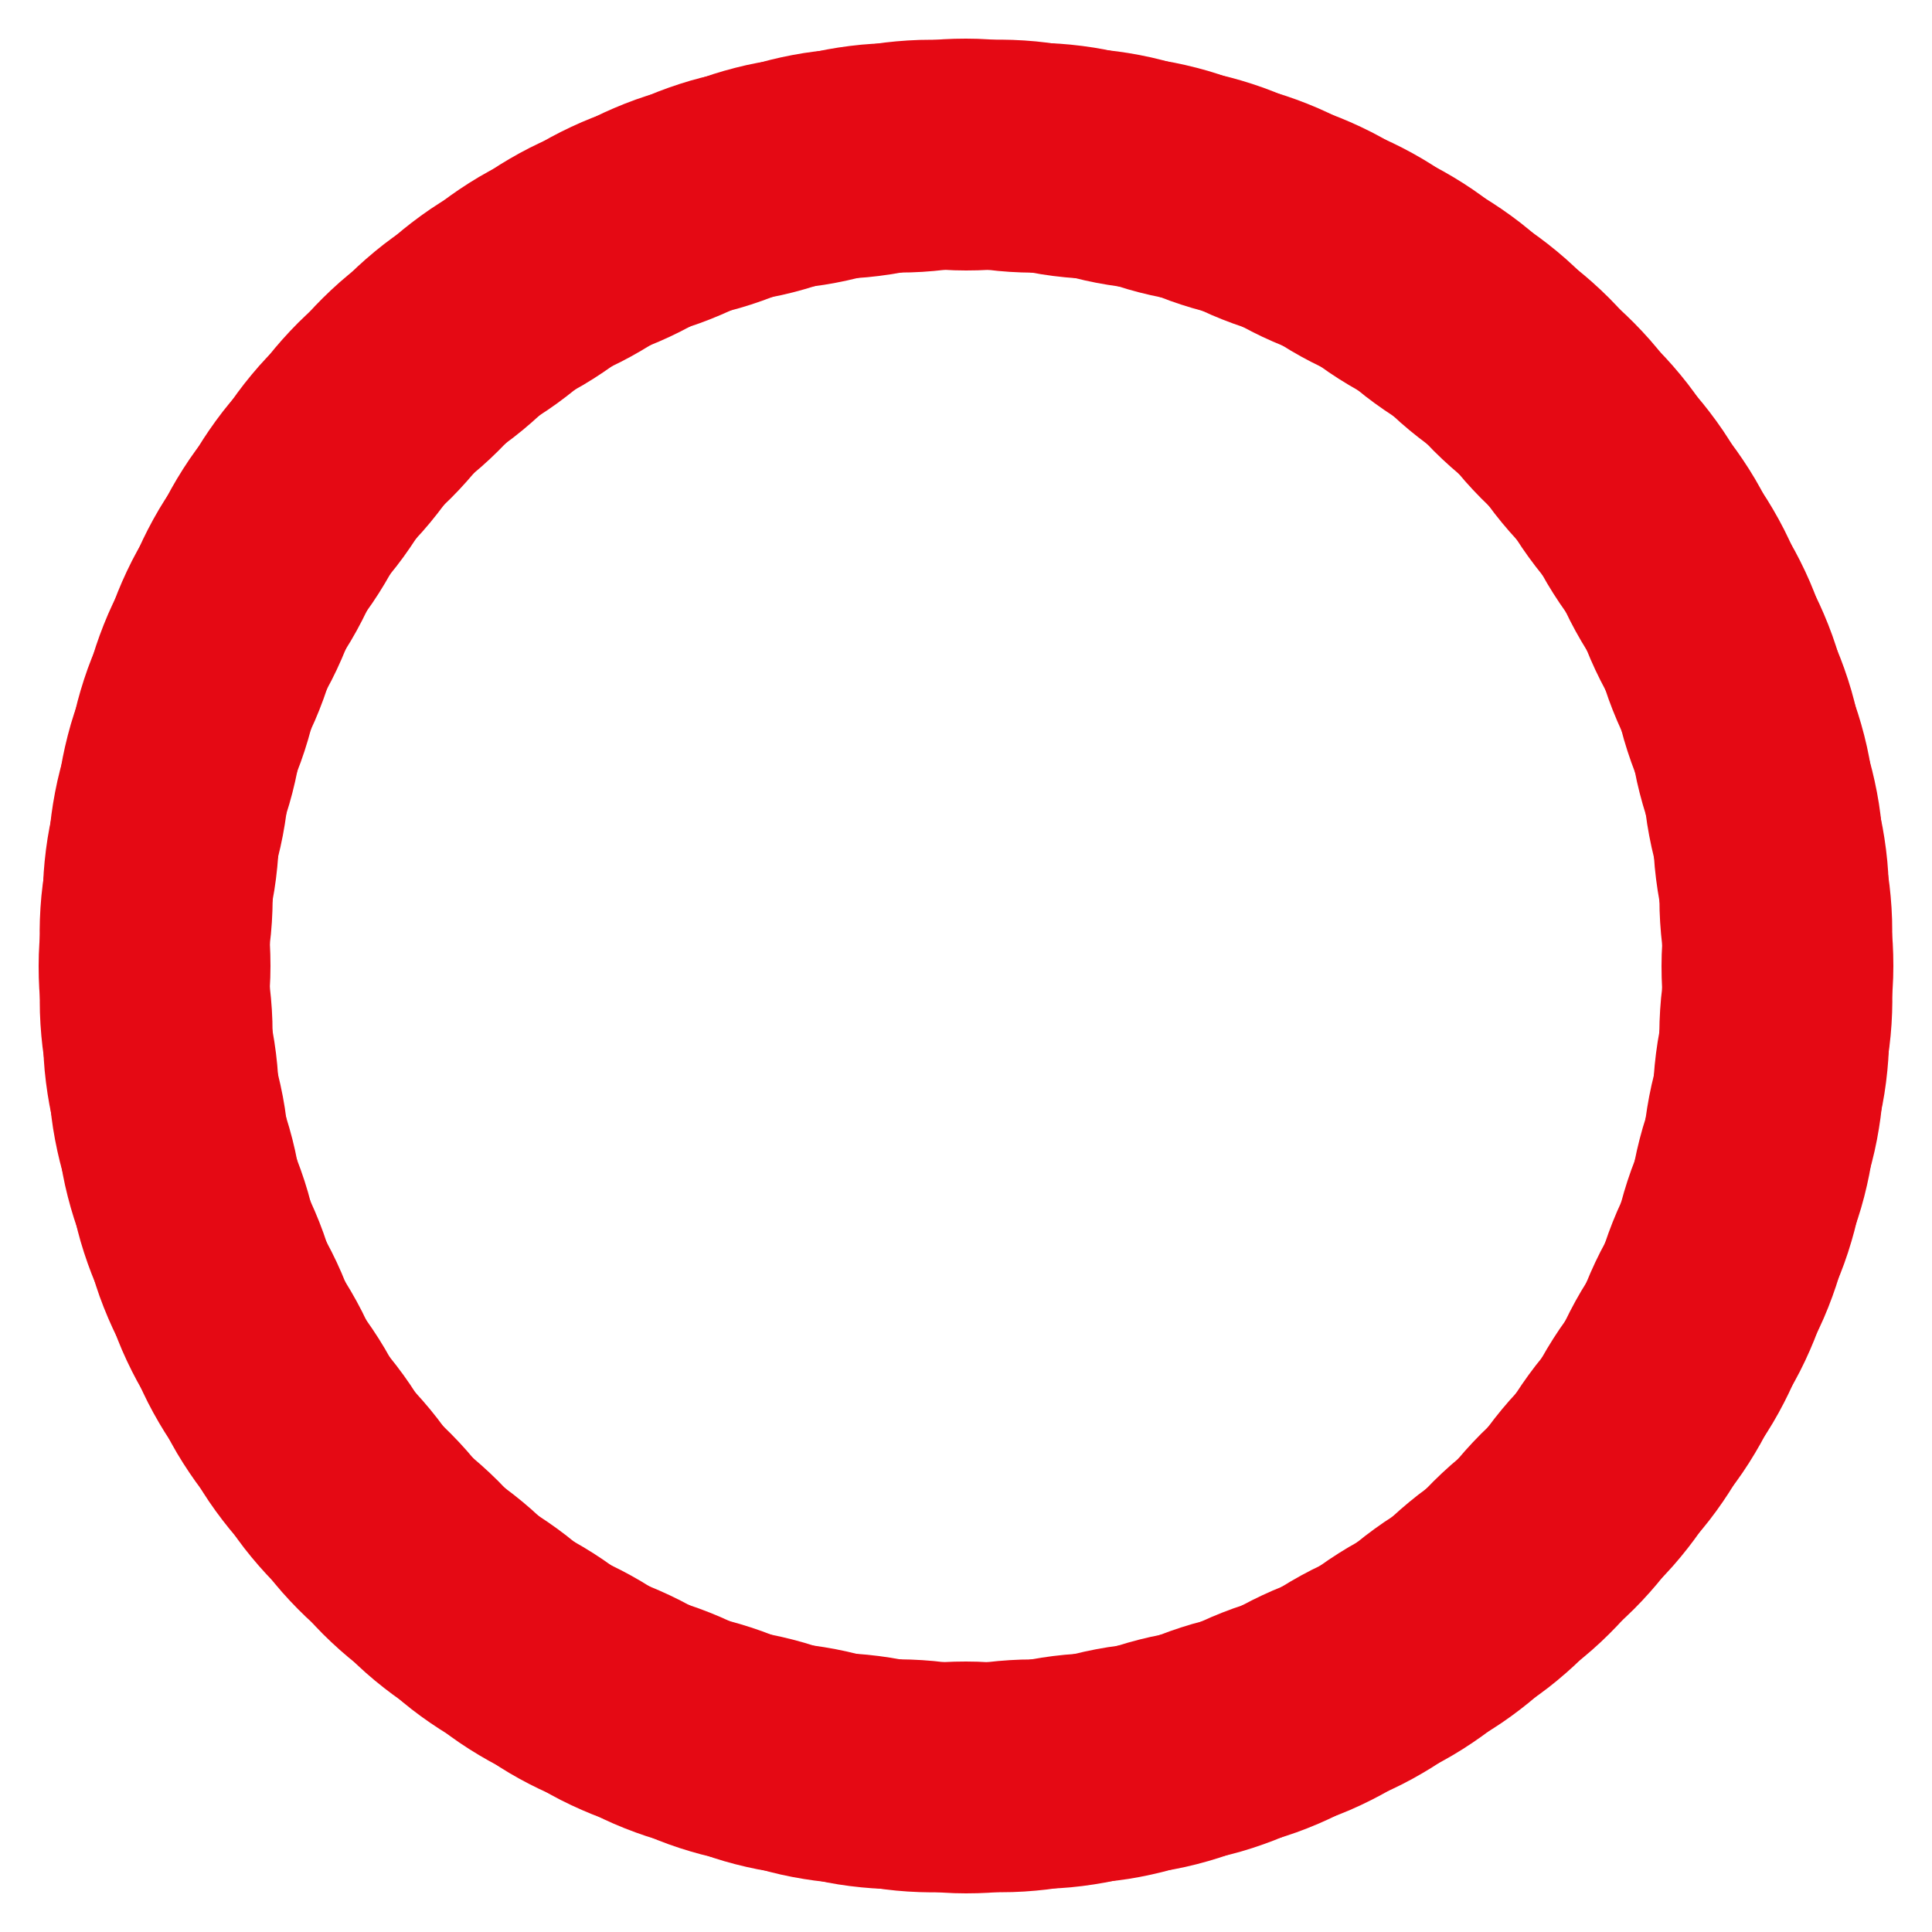 <svg class="lds-spinner" width="20px"  height="20px"  xmlns="http://www.w3.org/2000/svg" xmlns:xlink="http://www.w3.org/1999/xlink" viewBox="0 0 100 100" preserveAspectRatio="xMidYMid" style="background: none;"><g transform="rotate(0 50 50)">
  <rect x="47" y="2" rx="9.4" ry="0.4" width="6" height="12" fill="#e50914">
    <animate attributeName="opacity" values="1;0" keyTimes="0;1" dur="2s" begin="-1.98s" repeatCount="indefinite"></animate>
  </rect>
</g><g transform="rotate(3.6 50 50)">
  <rect x="47" y="2" rx="9.4" ry="0.4" width="6" height="12" fill="#e50914">
    <animate attributeName="opacity" values="1;0" keyTimes="0;1" dur="2s" begin="-1.96s" repeatCount="indefinite"></animate>
  </rect>
</g><g transform="rotate(7.2 50 50)">
  <rect x="47" y="2" rx="9.4" ry="0.4" width="6" height="12" fill="#e50914">
    <animate attributeName="opacity" values="1;0" keyTimes="0;1" dur="2s" begin="-1.94s" repeatCount="indefinite"></animate>
  </rect>
</g><g transform="rotate(10.8 50 50)">
  <rect x="47" y="2" rx="9.4" ry="0.4" width="6" height="12" fill="#e50914">
    <animate attributeName="opacity" values="1;0" keyTimes="0;1" dur="2s" begin="-1.92s" repeatCount="indefinite"></animate>
  </rect>
</g><g transform="rotate(14.4 50 50)">
  <rect x="47" y="2" rx="9.4" ry="0.4" width="6" height="12" fill="#e50914">
    <animate attributeName="opacity" values="1;0" keyTimes="0;1" dur="2s" begin="-1.9s" repeatCount="indefinite"></animate>
  </rect>
</g><g transform="rotate(18 50 50)">
  <rect x="47" y="2" rx="9.4" ry="0.4" width="6" height="12" fill="#e50914">
    <animate attributeName="opacity" values="1;0" keyTimes="0;1" dur="2s" begin="-1.88s" repeatCount="indefinite"></animate>
  </rect>
</g><g transform="rotate(21.6 50 50)">
  <rect x="47" y="2" rx="9.4" ry="0.4" width="6" height="12" fill="#e50914">
    <animate attributeName="opacity" values="1;0" keyTimes="0;1" dur="2s" begin="-1.86s" repeatCount="indefinite"></animate>
  </rect>
</g><g transform="rotate(25.2 50 50)">
  <rect x="47" y="2" rx="9.4" ry="0.4" width="6" height="12" fill="#e50914">
    <animate attributeName="opacity" values="1;0" keyTimes="0;1" dur="2s" begin="-1.84s" repeatCount="indefinite"></animate>
  </rect>
</g><g transform="rotate(28.8 50 50)">
  <rect x="47" y="2" rx="9.4" ry="0.4" width="6" height="12" fill="#e50914">
    <animate attributeName="opacity" values="1;0" keyTimes="0;1" dur="2s" begin="-1.82s" repeatCount="indefinite"></animate>
  </rect>
</g><g transform="rotate(32.4 50 50)">
  <rect x="47" y="2" rx="9.4" ry="0.4" width="6" height="12" fill="#e50914">
    <animate attributeName="opacity" values="1;0" keyTimes="0;1" dur="2s" begin="-1.8s" repeatCount="indefinite"></animate>
  </rect>
</g><g transform="rotate(36 50 50)">
  <rect x="47" y="2" rx="9.4" ry="0.4" width="6" height="12" fill="#e50914">
    <animate attributeName="opacity" values="1;0" keyTimes="0;1" dur="2s" begin="-1.78s" repeatCount="indefinite"></animate>
  </rect>
</g><g transform="rotate(39.6 50 50)">
  <rect x="47" y="2" rx="9.4" ry="0.4" width="6" height="12" fill="#e50914">
    <animate attributeName="opacity" values="1;0" keyTimes="0;1" dur="2s" begin="-1.76s" repeatCount="indefinite"></animate>
  </rect>
</g><g transform="rotate(43.2 50 50)">
  <rect x="47" y="2" rx="9.4" ry="0.4" width="6" height="12" fill="#e50914">
    <animate attributeName="opacity" values="1;0" keyTimes="0;1" dur="2s" begin="-1.74s" repeatCount="indefinite"></animate>
  </rect>
</g><g transform="rotate(46.8 50 50)">
  <rect x="47" y="2" rx="9.4" ry="0.4" width="6" height="12" fill="#e50914">
    <animate attributeName="opacity" values="1;0" keyTimes="0;1" dur="2s" begin="-1.72s" repeatCount="indefinite"></animate>
  </rect>
</g><g transform="rotate(50.4 50 50)">
  <rect x="47" y="2" rx="9.4" ry="0.4" width="6" height="12" fill="#e50914">
    <animate attributeName="opacity" values="1;0" keyTimes="0;1" dur="2s" begin="-1.7s" repeatCount="indefinite"></animate>
  </rect>
</g><g transform="rotate(54 50 50)">
  <rect x="47" y="2" rx="9.4" ry="0.4" width="6" height="12" fill="#e50914">
    <animate attributeName="opacity" values="1;0" keyTimes="0;1" dur="2s" begin="-1.68s" repeatCount="indefinite"></animate>
  </rect>
</g><g transform="rotate(57.6 50 50)">
  <rect x="47" y="2" rx="9.4" ry="0.4" width="6" height="12" fill="#e50914">
    <animate attributeName="opacity" values="1;0" keyTimes="0;1" dur="2s" begin="-1.66s" repeatCount="indefinite"></animate>
  </rect>
</g><g transform="rotate(61.2 50 50)">
  <rect x="47" y="2" rx="9.4" ry="0.4" width="6" height="12" fill="#e50914">
    <animate attributeName="opacity" values="1;0" keyTimes="0;1" dur="2s" begin="-1.64s" repeatCount="indefinite"></animate>
  </rect>
</g><g transform="rotate(64.8 50 50)">
  <rect x="47" y="2" rx="9.4" ry="0.4" width="6" height="12" fill="#e50914">
    <animate attributeName="opacity" values="1;0" keyTimes="0;1" dur="2s" begin="-1.62s" repeatCount="indefinite"></animate>
  </rect>
</g><g transform="rotate(68.4 50 50)">
  <rect x="47" y="2" rx="9.4" ry="0.4" width="6" height="12" fill="#e50914">
    <animate attributeName="opacity" values="1;0" keyTimes="0;1" dur="2s" begin="-1.6s" repeatCount="indefinite"></animate>
  </rect>
</g><g transform="rotate(72 50 50)">
  <rect x="47" y="2" rx="9.4" ry="0.4" width="6" height="12" fill="#e50914">
    <animate attributeName="opacity" values="1;0" keyTimes="0;1" dur="2s" begin="-1.58s" repeatCount="indefinite"></animate>
  </rect>
</g><g transform="rotate(75.6 50 50)">
  <rect x="47" y="2" rx="9.4" ry="0.4" width="6" height="12" fill="#e50914">
    <animate attributeName="opacity" values="1;0" keyTimes="0;1" dur="2s" begin="-1.56s" repeatCount="indefinite"></animate>
  </rect>
</g><g transform="rotate(79.2 50 50)">
  <rect x="47" y="2" rx="9.4" ry="0.4" width="6" height="12" fill="#e50914">
    <animate attributeName="opacity" values="1;0" keyTimes="0;1" dur="2s" begin="-1.54s" repeatCount="indefinite"></animate>
  </rect>
</g><g transform="rotate(82.8 50 50)">
  <rect x="47" y="2" rx="9.4" ry="0.4" width="6" height="12" fill="#e50914">
    <animate attributeName="opacity" values="1;0" keyTimes="0;1" dur="2s" begin="-1.52s" repeatCount="indefinite"></animate>
  </rect>
</g><g transform="rotate(86.4 50 50)">
  <rect x="47" y="2" rx="9.4" ry="0.4" width="6" height="12" fill="#e50914">
    <animate attributeName="opacity" values="1;0" keyTimes="0;1" dur="2s" begin="-1.5s" repeatCount="indefinite"></animate>
  </rect>
</g><g transform="rotate(90 50 50)">
  <rect x="47" y="2" rx="9.4" ry="0.4" width="6" height="12" fill="#e50914">
    <animate attributeName="opacity" values="1;0" keyTimes="0;1" dur="2s" begin="-1.48s" repeatCount="indefinite"></animate>
  </rect>
</g><g transform="rotate(93.6 50 50)">
  <rect x="47" y="2" rx="9.4" ry="0.4" width="6" height="12" fill="#e50914">
    <animate attributeName="opacity" values="1;0" keyTimes="0;1" dur="2s" begin="-1.46s" repeatCount="indefinite"></animate>
  </rect>
</g><g transform="rotate(97.2 50 50)">
  <rect x="47" y="2" rx="9.4" ry="0.4" width="6" height="12" fill="#e50914">
    <animate attributeName="opacity" values="1;0" keyTimes="0;1" dur="2s" begin="-1.44s" repeatCount="indefinite"></animate>
  </rect>
</g><g transform="rotate(100.8 50 50)">
  <rect x="47" y="2" rx="9.4" ry="0.4" width="6" height="12" fill="#e50914">
    <animate attributeName="opacity" values="1;0" keyTimes="0;1" dur="2s" begin="-1.42s" repeatCount="indefinite"></animate>
  </rect>
</g><g transform="rotate(104.4 50 50)">
  <rect x="47" y="2" rx="9.4" ry="0.4" width="6" height="12" fill="#e50914">
    <animate attributeName="opacity" values="1;0" keyTimes="0;1" dur="2s" begin="-1.4s" repeatCount="indefinite"></animate>
  </rect>
</g><g transform="rotate(108 50 50)">
  <rect x="47" y="2" rx="9.4" ry="0.4" width="6" height="12" fill="#e50914">
    <animate attributeName="opacity" values="1;0" keyTimes="0;1" dur="2s" begin="-1.38s" repeatCount="indefinite"></animate>
  </rect>
</g><g transform="rotate(111.6 50 50)">
  <rect x="47" y="2" rx="9.4" ry="0.4" width="6" height="12" fill="#e50914">
    <animate attributeName="opacity" values="1;0" keyTimes="0;1" dur="2s" begin="-1.36s" repeatCount="indefinite"></animate>
  </rect>
</g><g transform="rotate(115.2 50 50)">
  <rect x="47" y="2" rx="9.4" ry="0.4" width="6" height="12" fill="#e50914">
    <animate attributeName="opacity" values="1;0" keyTimes="0;1" dur="2s" begin="-1.34s" repeatCount="indefinite"></animate>
  </rect>
</g><g transform="rotate(118.8 50 50)">
  <rect x="47" y="2" rx="9.4" ry="0.4" width="6" height="12" fill="#e50914">
    <animate attributeName="opacity" values="1;0" keyTimes="0;1" dur="2s" begin="-1.32s" repeatCount="indefinite"></animate>
  </rect>
</g><g transform="rotate(122.4 50 50)">
  <rect x="47" y="2" rx="9.4" ry="0.4" width="6" height="12" fill="#e50914">
    <animate attributeName="opacity" values="1;0" keyTimes="0;1" dur="2s" begin="-1.3s" repeatCount="indefinite"></animate>
  </rect>
</g><g transform="rotate(126 50 50)">
  <rect x="47" y="2" rx="9.4" ry="0.4" width="6" height="12" fill="#e50914">
    <animate attributeName="opacity" values="1;0" keyTimes="0;1" dur="2s" begin="-1.28s" repeatCount="indefinite"></animate>
  </rect>
</g><g transform="rotate(129.6 50 50)">
  <rect x="47" y="2" rx="9.4" ry="0.4" width="6" height="12" fill="#e50914">
    <animate attributeName="opacity" values="1;0" keyTimes="0;1" dur="2s" begin="-1.26s" repeatCount="indefinite"></animate>
  </rect>
</g><g transform="rotate(133.2 50 50)">
  <rect x="47" y="2" rx="9.4" ry="0.4" width="6" height="12" fill="#e50914">
    <animate attributeName="opacity" values="1;0" keyTimes="0;1" dur="2s" begin="-1.24s" repeatCount="indefinite"></animate>
  </rect>
</g><g transform="rotate(136.8 50 50)">
  <rect x="47" y="2" rx="9.4" ry="0.4" width="6" height="12" fill="#e50914">
    <animate attributeName="opacity" values="1;0" keyTimes="0;1" dur="2s" begin="-1.22s" repeatCount="indefinite"></animate>
  </rect>
</g><g transform="rotate(140.4 50 50)">
  <rect x="47" y="2" rx="9.4" ry="0.4" width="6" height="12" fill="#e50914">
    <animate attributeName="opacity" values="1;0" keyTimes="0;1" dur="2s" begin="-1.2s" repeatCount="indefinite"></animate>
  </rect>
</g><g transform="rotate(144 50 50)">
  <rect x="47" y="2" rx="9.4" ry="0.4" width="6" height="12" fill="#e50914">
    <animate attributeName="opacity" values="1;0" keyTimes="0;1" dur="2s" begin="-1.18s" repeatCount="indefinite"></animate>
  </rect>
</g><g transform="rotate(147.6 50 50)">
  <rect x="47" y="2" rx="9.4" ry="0.4" width="6" height="12" fill="#e50914">
    <animate attributeName="opacity" values="1;0" keyTimes="0;1" dur="2s" begin="-1.16s" repeatCount="indefinite"></animate>
  </rect>
</g><g transform="rotate(151.2 50 50)">
  <rect x="47" y="2" rx="9.4" ry="0.4" width="6" height="12" fill="#e50914">
    <animate attributeName="opacity" values="1;0" keyTimes="0;1" dur="2s" begin="-1.14s" repeatCount="indefinite"></animate>
  </rect>
</g><g transform="rotate(154.8 50 50)">
  <rect x="47" y="2" rx="9.4" ry="0.4" width="6" height="12" fill="#e50914">
    <animate attributeName="opacity" values="1;0" keyTimes="0;1" dur="2s" begin="-1.12s" repeatCount="indefinite"></animate>
  </rect>
</g><g transform="rotate(158.4 50 50)">
  <rect x="47" y="2" rx="9.4" ry="0.4" width="6" height="12" fill="#e50914">
    <animate attributeName="opacity" values="1;0" keyTimes="0;1" dur="2s" begin="-1.1s" repeatCount="indefinite"></animate>
  </rect>
</g><g transform="rotate(162 50 50)">
  <rect x="47" y="2" rx="9.4" ry="0.4" width="6" height="12" fill="#e50914">
    <animate attributeName="opacity" values="1;0" keyTimes="0;1" dur="2s" begin="-1.08s" repeatCount="indefinite"></animate>
  </rect>
</g><g transform="rotate(165.6 50 50)">
  <rect x="47" y="2" rx="9.4" ry="0.4" width="6" height="12" fill="#e50914">
    <animate attributeName="opacity" values="1;0" keyTimes="0;1" dur="2s" begin="-1.06s" repeatCount="indefinite"></animate>
  </rect>
</g><g transform="rotate(169.2 50 50)">
  <rect x="47" y="2" rx="9.4" ry="0.4" width="6" height="12" fill="#e50914">
    <animate attributeName="opacity" values="1;0" keyTimes="0;1" dur="2s" begin="-1.04s" repeatCount="indefinite"></animate>
  </rect>
</g><g transform="rotate(172.8 50 50)">
  <rect x="47" y="2" rx="9.4" ry="0.4" width="6" height="12" fill="#e50914">
    <animate attributeName="opacity" values="1;0" keyTimes="0;1" dur="2s" begin="-1.02s" repeatCount="indefinite"></animate>
  </rect>
</g><g transform="rotate(176.4 50 50)">
  <rect x="47" y="2" rx="9.4" ry="0.4" width="6" height="12" fill="#e50914">
    <animate attributeName="opacity" values="1;0" keyTimes="0;1" dur="2s" begin="-1s" repeatCount="indefinite"></animate>
  </rect>
</g><g transform="rotate(180 50 50)">
  <rect x="47" y="2" rx="9.4" ry="0.4" width="6" height="12" fill="#e50914">
    <animate attributeName="opacity" values="1;0" keyTimes="0;1" dur="2s" begin="-0.98s" repeatCount="indefinite"></animate>
  </rect>
</g><g transform="rotate(183.6 50 50)">
  <rect x="47" y="2" rx="9.4" ry="0.4" width="6" height="12" fill="#e50914">
    <animate attributeName="opacity" values="1;0" keyTimes="0;1" dur="2s" begin="-0.96s" repeatCount="indefinite"></animate>
  </rect>
</g><g transform="rotate(187.2 50 50)">
  <rect x="47" y="2" rx="9.4" ry="0.4" width="6" height="12" fill="#e50914">
    <animate attributeName="opacity" values="1;0" keyTimes="0;1" dur="2s" begin="-0.94s" repeatCount="indefinite"></animate>
  </rect>
</g><g transform="rotate(190.8 50 50)">
  <rect x="47" y="2" rx="9.4" ry="0.4" width="6" height="12" fill="#e50914">
    <animate attributeName="opacity" values="1;0" keyTimes="0;1" dur="2s" begin="-0.92s" repeatCount="indefinite"></animate>
  </rect>
</g><g transform="rotate(194.4 50 50)">
  <rect x="47" y="2" rx="9.4" ry="0.4" width="6" height="12" fill="#e50914">
    <animate attributeName="opacity" values="1;0" keyTimes="0;1" dur="2s" begin="-0.9s" repeatCount="indefinite"></animate>
  </rect>
</g><g transform="rotate(198 50 50)">
  <rect x="47" y="2" rx="9.4" ry="0.4" width="6" height="12" fill="#e50914">
    <animate attributeName="opacity" values="1;0" keyTimes="0;1" dur="2s" begin="-0.88s" repeatCount="indefinite"></animate>
  </rect>
</g><g transform="rotate(201.6 50 50)">
  <rect x="47" y="2" rx="9.4" ry="0.4" width="6" height="12" fill="#e50914">
    <animate attributeName="opacity" values="1;0" keyTimes="0;1" dur="2s" begin="-0.86s" repeatCount="indefinite"></animate>
  </rect>
</g><g transform="rotate(205.2 50 50)">
  <rect x="47" y="2" rx="9.4" ry="0.4" width="6" height="12" fill="#e50914">
    <animate attributeName="opacity" values="1;0" keyTimes="0;1" dur="2s" begin="-0.84s" repeatCount="indefinite"></animate>
  </rect>
</g><g transform="rotate(208.8 50 50)">
  <rect x="47" y="2" rx="9.4" ry="0.4" width="6" height="12" fill="#e50914">
    <animate attributeName="opacity" values="1;0" keyTimes="0;1" dur="2s" begin="-0.82s" repeatCount="indefinite"></animate>
  </rect>
</g><g transform="rotate(212.4 50 50)">
  <rect x="47" y="2" rx="9.4" ry="0.4" width="6" height="12" fill="#e50914">
    <animate attributeName="opacity" values="1;0" keyTimes="0;1" dur="2s" begin="-0.8s" repeatCount="indefinite"></animate>
  </rect>
</g><g transform="rotate(216 50 50)">
  <rect x="47" y="2" rx="9.4" ry="0.4" width="6" height="12" fill="#e50914">
    <animate attributeName="opacity" values="1;0" keyTimes="0;1" dur="2s" begin="-0.78s" repeatCount="indefinite"></animate>
  </rect>
</g><g transform="rotate(219.6 50 50)">
  <rect x="47" y="2" rx="9.4" ry="0.4" width="6" height="12" fill="#e50914">
    <animate attributeName="opacity" values="1;0" keyTimes="0;1" dur="2s" begin="-0.76s" repeatCount="indefinite"></animate>
  </rect>
</g><g transform="rotate(223.2 50 50)">
  <rect x="47" y="2" rx="9.4" ry="0.4" width="6" height="12" fill="#e50914">
    <animate attributeName="opacity" values="1;0" keyTimes="0;1" dur="2s" begin="-0.74s" repeatCount="indefinite"></animate>
  </rect>
</g><g transform="rotate(226.8 50 50)">
  <rect x="47" y="2" rx="9.4" ry="0.4" width="6" height="12" fill="#e50914">
    <animate attributeName="opacity" values="1;0" keyTimes="0;1" dur="2s" begin="-0.72s" repeatCount="indefinite"></animate>
  </rect>
</g><g transform="rotate(230.4 50 50)">
  <rect x="47" y="2" rx="9.4" ry="0.4" width="6" height="12" fill="#e50914">
    <animate attributeName="opacity" values="1;0" keyTimes="0;1" dur="2s" begin="-0.7s" repeatCount="indefinite"></animate>
  </rect>
</g><g transform="rotate(234 50 50)">
  <rect x="47" y="2" rx="9.4" ry="0.4" width="6" height="12" fill="#e50914">
    <animate attributeName="opacity" values="1;0" keyTimes="0;1" dur="2s" begin="-0.68s" repeatCount="indefinite"></animate>
  </rect>
</g><g transform="rotate(237.6 50 50)">
  <rect x="47" y="2" rx="9.4" ry="0.4" width="6" height="12" fill="#e50914">
    <animate attributeName="opacity" values="1;0" keyTimes="0;1" dur="2s" begin="-0.66s" repeatCount="indefinite"></animate>
  </rect>
</g><g transform="rotate(241.2 50 50)">
  <rect x="47" y="2" rx="9.4" ry="0.4" width="6" height="12" fill="#e50914">
    <animate attributeName="opacity" values="1;0" keyTimes="0;1" dur="2s" begin="-0.64s" repeatCount="indefinite"></animate>
  </rect>
</g><g transform="rotate(244.8 50 50)">
  <rect x="47" y="2" rx="9.4" ry="0.4" width="6" height="12" fill="#e50914">
    <animate attributeName="opacity" values="1;0" keyTimes="0;1" dur="2s" begin="-0.62s" repeatCount="indefinite"></animate>
  </rect>
</g><g transform="rotate(248.4 50 50)">
  <rect x="47" y="2" rx="9.4" ry="0.4" width="6" height="12" fill="#e50914">
    <animate attributeName="opacity" values="1;0" keyTimes="0;1" dur="2s" begin="-0.6s" repeatCount="indefinite"></animate>
  </rect>
</g><g transform="rotate(252 50 50)">
  <rect x="47" y="2" rx="9.4" ry="0.4" width="6" height="12" fill="#e50914">
    <animate attributeName="opacity" values="1;0" keyTimes="0;1" dur="2s" begin="-0.58s" repeatCount="indefinite"></animate>
  </rect>
</g><g transform="rotate(255.6 50 50)">
  <rect x="47" y="2" rx="9.4" ry="0.4" width="6" height="12" fill="#e50914">
    <animate attributeName="opacity" values="1;0" keyTimes="0;1" dur="2s" begin="-0.56s" repeatCount="indefinite"></animate>
  </rect>
</g><g transform="rotate(259.2 50 50)">
  <rect x="47" y="2" rx="9.4" ry="0.4" width="6" height="12" fill="#e50914">
    <animate attributeName="opacity" values="1;0" keyTimes="0;1" dur="2s" begin="-0.54s" repeatCount="indefinite"></animate>
  </rect>
</g><g transform="rotate(262.8 50 50)">
  <rect x="47" y="2" rx="9.4" ry="0.4" width="6" height="12" fill="#e50914">
    <animate attributeName="opacity" values="1;0" keyTimes="0;1" dur="2s" begin="-0.52s" repeatCount="indefinite"></animate>
  </rect>
</g><g transform="rotate(266.4 50 50)">
  <rect x="47" y="2" rx="9.4" ry="0.4" width="6" height="12" fill="#e50914">
    <animate attributeName="opacity" values="1;0" keyTimes="0;1" dur="2s" begin="-0.5s" repeatCount="indefinite"></animate>
  </rect>
</g><g transform="rotate(270 50 50)">
  <rect x="47" y="2" rx="9.4" ry="0.4" width="6" height="12" fill="#e50914">
    <animate attributeName="opacity" values="1;0" keyTimes="0;1" dur="2s" begin="-0.48s" repeatCount="indefinite"></animate>
  </rect>
</g><g transform="rotate(273.6 50 50)">
  <rect x="47" y="2" rx="9.4" ry="0.4" width="6" height="12" fill="#e50914">
    <animate attributeName="opacity" values="1;0" keyTimes="0;1" dur="2s" begin="-0.46s" repeatCount="indefinite"></animate>
  </rect>
</g><g transform="rotate(277.2 50 50)">
  <rect x="47" y="2" rx="9.4" ry="0.4" width="6" height="12" fill="#e50914">
    <animate attributeName="opacity" values="1;0" keyTimes="0;1" dur="2s" begin="-0.44s" repeatCount="indefinite"></animate>
  </rect>
</g><g transform="rotate(280.8 50 50)">
  <rect x="47" y="2" rx="9.4" ry="0.4" width="6" height="12" fill="#e50914">
    <animate attributeName="opacity" values="1;0" keyTimes="0;1" dur="2s" begin="-0.42s" repeatCount="indefinite"></animate>
  </rect>
</g><g transform="rotate(284.4 50 50)">
  <rect x="47" y="2" rx="9.4" ry="0.4" width="6" height="12" fill="#e50914">
    <animate attributeName="opacity" values="1;0" keyTimes="0;1" dur="2s" begin="-0.4s" repeatCount="indefinite"></animate>
  </rect>
</g><g transform="rotate(288 50 50)">
  <rect x="47" y="2" rx="9.4" ry="0.4" width="6" height="12" fill="#e50914">
    <animate attributeName="opacity" values="1;0" keyTimes="0;1" dur="2s" begin="-0.38s" repeatCount="indefinite"></animate>
  </rect>
</g><g transform="rotate(291.6 50 50)">
  <rect x="47" y="2" rx="9.4" ry="0.4" width="6" height="12" fill="#e50914">
    <animate attributeName="opacity" values="1;0" keyTimes="0;1" dur="2s" begin="-0.36s" repeatCount="indefinite"></animate>
  </rect>
</g><g transform="rotate(295.2 50 50)">
  <rect x="47" y="2" rx="9.4" ry="0.4" width="6" height="12" fill="#e50914">
    <animate attributeName="opacity" values="1;0" keyTimes="0;1" dur="2s" begin="-0.34s" repeatCount="indefinite"></animate>
  </rect>
</g><g transform="rotate(298.8 50 50)">
  <rect x="47" y="2" rx="9.4" ry="0.4" width="6" height="12" fill="#e50914">
    <animate attributeName="opacity" values="1;0" keyTimes="0;1" dur="2s" begin="-0.32s" repeatCount="indefinite"></animate>
  </rect>
</g><g transform="rotate(302.4 50 50)">
  <rect x="47" y="2" rx="9.4" ry="0.4" width="6" height="12" fill="#e50914">
    <animate attributeName="opacity" values="1;0" keyTimes="0;1" dur="2s" begin="-0.3s" repeatCount="indefinite"></animate>
  </rect>
</g><g transform="rotate(306 50 50)">
  <rect x="47" y="2" rx="9.4" ry="0.4" width="6" height="12" fill="#e50914">
    <animate attributeName="opacity" values="1;0" keyTimes="0;1" dur="2s" begin="-0.28s" repeatCount="indefinite"></animate>
  </rect>
</g><g transform="rotate(309.6 50 50)">
  <rect x="47" y="2" rx="9.4" ry="0.4" width="6" height="12" fill="#e50914">
    <animate attributeName="opacity" values="1;0" keyTimes="0;1" dur="2s" begin="-0.26s" repeatCount="indefinite"></animate>
  </rect>
</g><g transform="rotate(313.2 50 50)">
  <rect x="47" y="2" rx="9.4" ry="0.4" width="6" height="12" fill="#e50914">
    <animate attributeName="opacity" values="1;0" keyTimes="0;1" dur="2s" begin="-0.24s" repeatCount="indefinite"></animate>
  </rect>
</g><g transform="rotate(316.8 50 50)">
  <rect x="47" y="2" rx="9.4" ry="0.4" width="6" height="12" fill="#e50914">
    <animate attributeName="opacity" values="1;0" keyTimes="0;1" dur="2s" begin="-0.22s" repeatCount="indefinite"></animate>
  </rect>
</g><g transform="rotate(320.4 50 50)">
  <rect x="47" y="2" rx="9.4" ry="0.4" width="6" height="12" fill="#e50914">
    <animate attributeName="opacity" values="1;0" keyTimes="0;1" dur="2s" begin="-0.2s" repeatCount="indefinite"></animate>
  </rect>
</g><g transform="rotate(324 50 50)">
  <rect x="47" y="2" rx="9.4" ry="0.4" width="6" height="12" fill="#e50914">
    <animate attributeName="opacity" values="1;0" keyTimes="0;1" dur="2s" begin="-0.18s" repeatCount="indefinite"></animate>
  </rect>
</g><g transform="rotate(327.6 50 50)">
  <rect x="47" y="2" rx="9.4" ry="0.4" width="6" height="12" fill="#e50914">
    <animate attributeName="opacity" values="1;0" keyTimes="0;1" dur="2s" begin="-0.16s" repeatCount="indefinite"></animate>
  </rect>
</g><g transform="rotate(331.2 50 50)">
  <rect x="47" y="2" rx="9.4" ry="0.4" width="6" height="12" fill="#e50914">
    <animate attributeName="opacity" values="1;0" keyTimes="0;1" dur="2s" begin="-0.14s" repeatCount="indefinite"></animate>
  </rect>
</g><g transform="rotate(334.8 50 50)">
  <rect x="47" y="2" rx="9.4" ry="0.4" width="6" height="12" fill="#e50914">
    <animate attributeName="opacity" values="1;0" keyTimes="0;1" dur="2s" begin="-0.12s" repeatCount="indefinite"></animate>
  </rect>
</g><g transform="rotate(338.4 50 50)">
  <rect x="47" y="2" rx="9.4" ry="0.4" width="6" height="12" fill="#e50914">
    <animate attributeName="opacity" values="1;0" keyTimes="0;1" dur="2s" begin="-0.1s" repeatCount="indefinite"></animate>
  </rect>
</g><g transform="rotate(342 50 50)">
  <rect x="47" y="2" rx="9.4" ry="0.4" width="6" height="12" fill="#e50914">
    <animate attributeName="opacity" values="1;0" keyTimes="0;1" dur="2s" begin="-0.08s" repeatCount="indefinite"></animate>
  </rect>
</g><g transform="rotate(345.6 50 50)">
  <rect x="47" y="2" rx="9.4" ry="0.4" width="6" height="12" fill="#e50914">
    <animate attributeName="opacity" values="1;0" keyTimes="0;1" dur="2s" begin="-0.06s" repeatCount="indefinite"></animate>
  </rect>
</g><g transform="rotate(349.2 50 50)">
  <rect x="47" y="2" rx="9.4" ry="0.4" width="6" height="12" fill="#e50914">
    <animate attributeName="opacity" values="1;0" keyTimes="0;1" dur="2s" begin="-0.04s" repeatCount="indefinite"></animate>
  </rect>
</g><g transform="rotate(352.8 50 50)">
  <rect x="47" y="2" rx="9.4" ry="0.4" width="6" height="12" fill="#e50914">
    <animate attributeName="opacity" values="1;0" keyTimes="0;1" dur="2s" begin="-0.02s" repeatCount="indefinite"></animate>
  </rect>
</g><g transform="rotate(356.4 50 50)">
  <rect x="47" y="2" rx="9.4" ry="0.4" width="6" height="12" fill="#e50914">
    <animate attributeName="opacity" values="1;0" keyTimes="0;1" dur="2s" begin="0s" repeatCount="indefinite"></animate>
  </rect>
</g></svg>